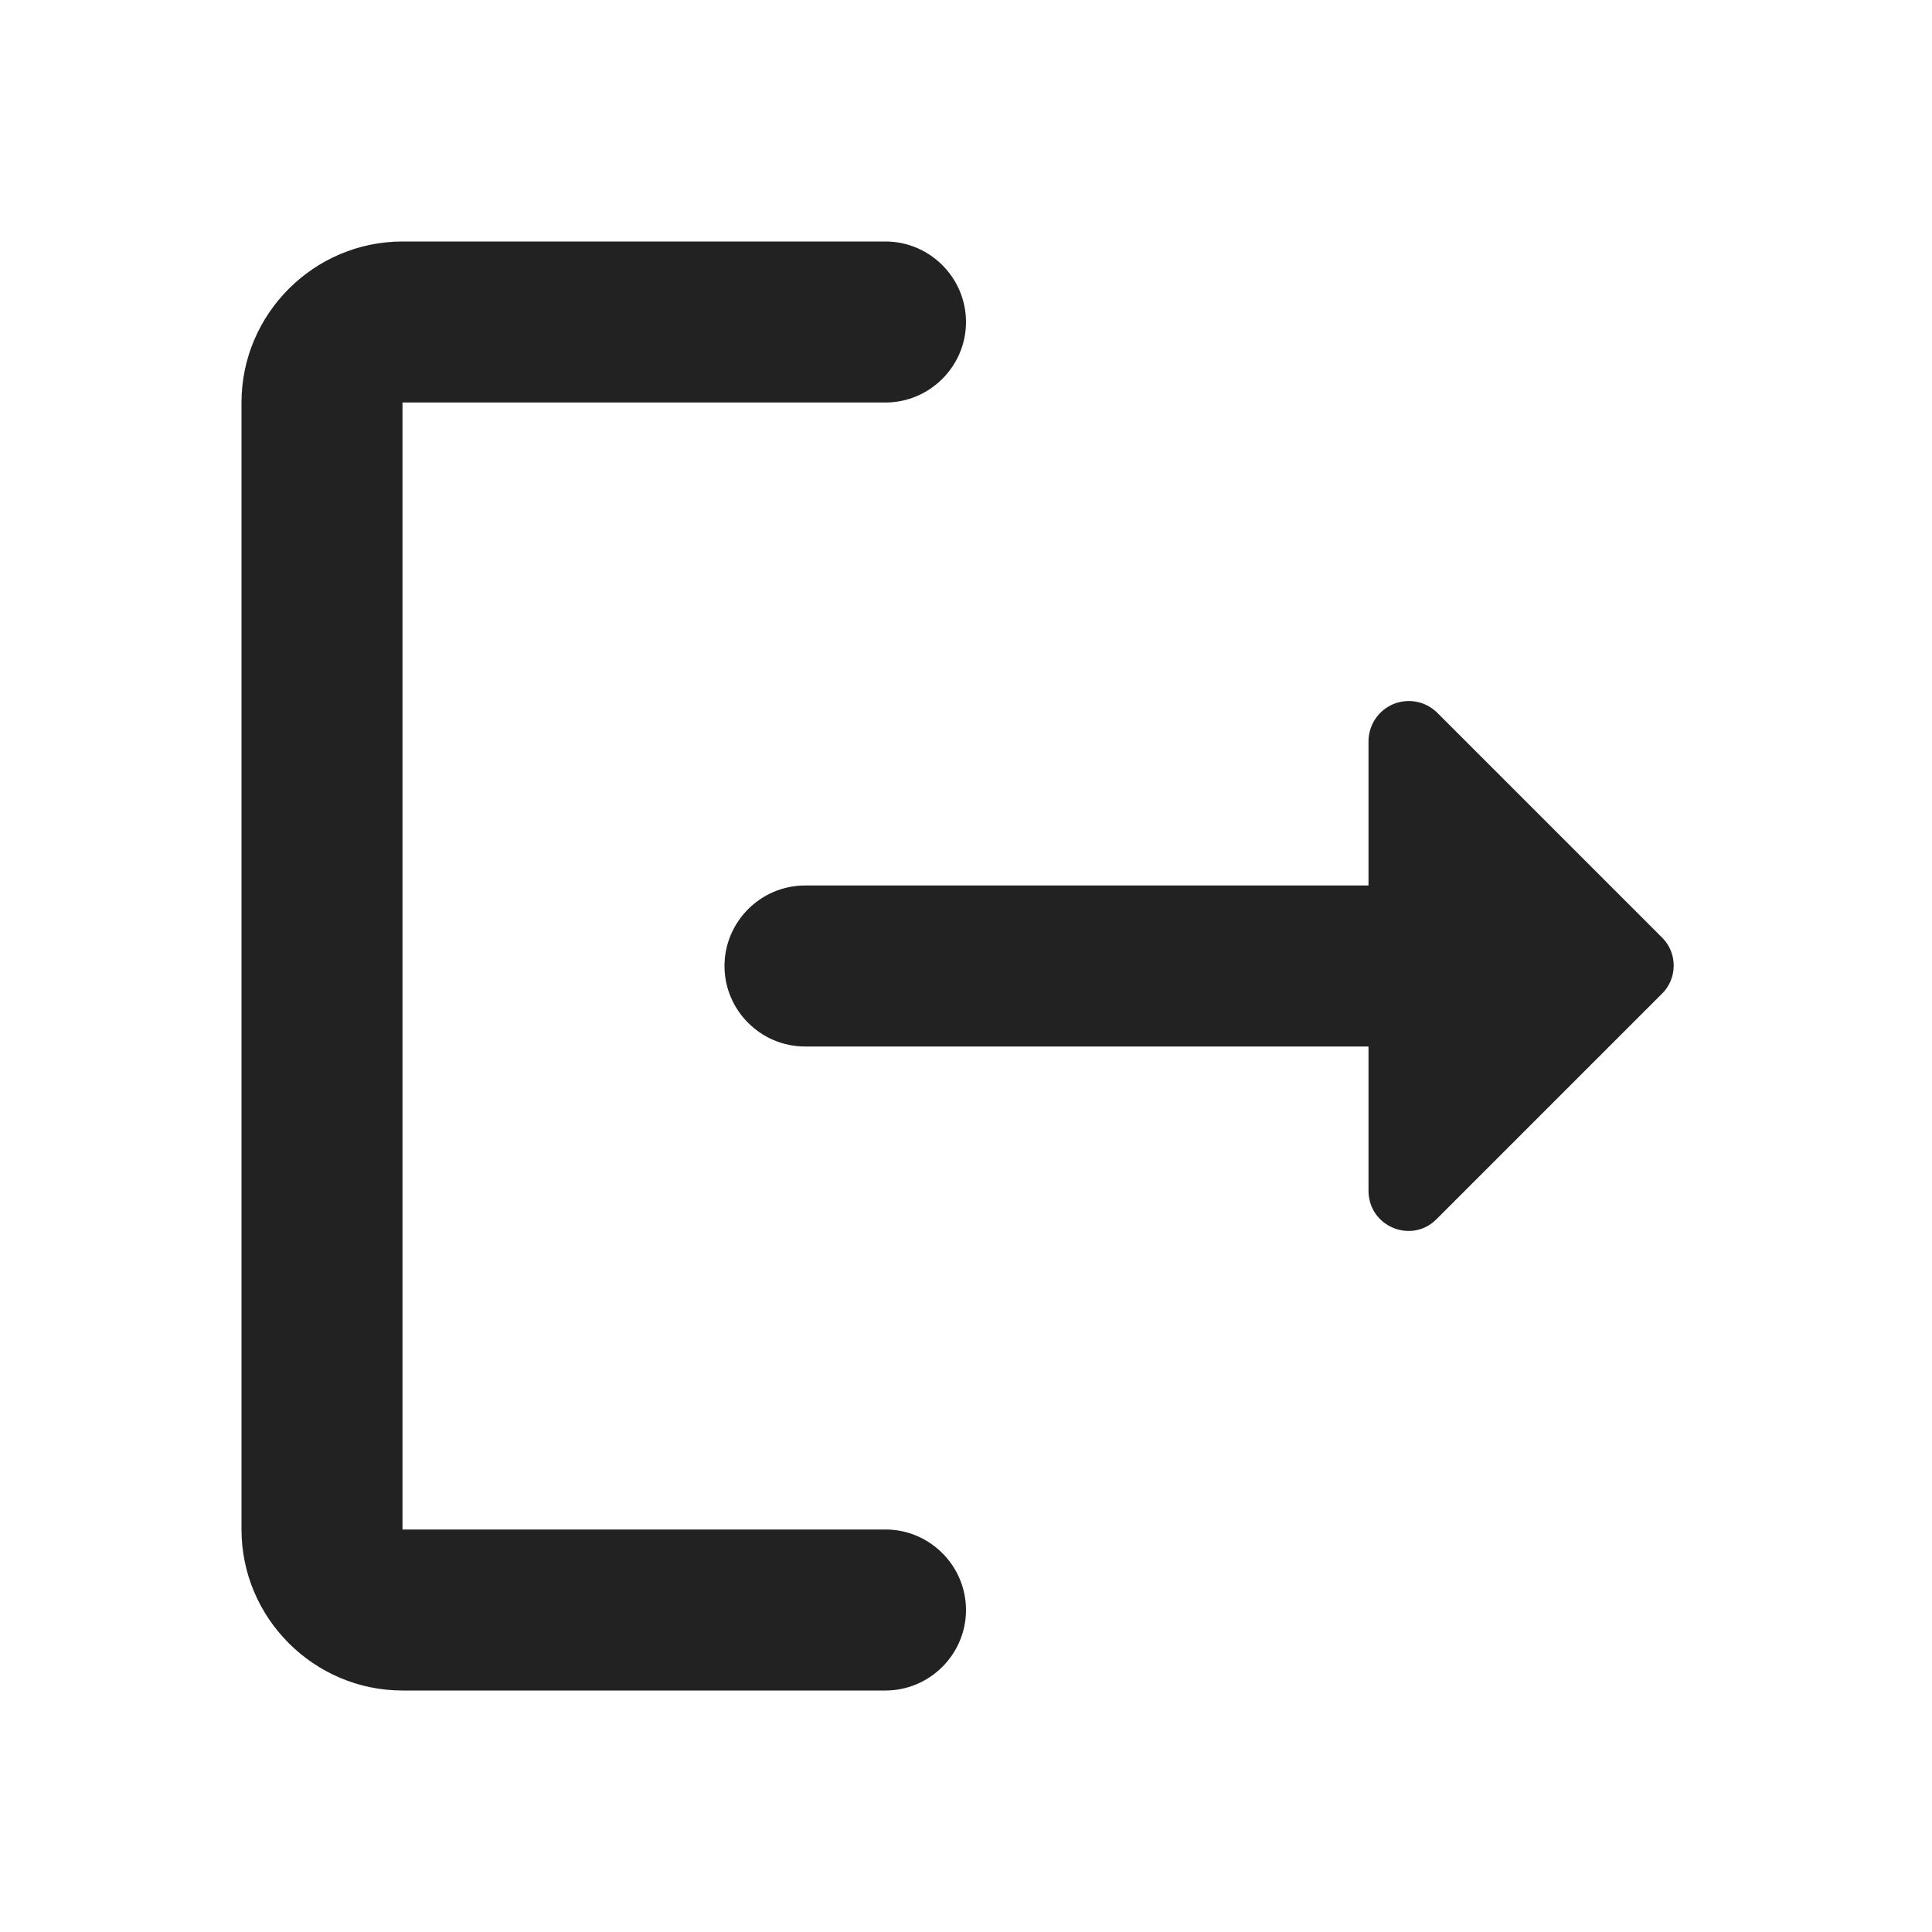 <svg xmlns="http://www.w3.org/2000/svg" xmlns:xlink="http://www.w3.org/1999/xlink" fill="none" version="1.1" width="24" height="24" viewBox="0 0 24 24"><defs><clipPath id="master_svg0_0_2271/0_277"><rect x="0" y="0" width="24" height="24" rx="0"/></clipPath></defs><g clip-path="url(#master_svg0_0_2271/0_277)"><g><path d="M5,5C5,5,11,5,11,5C11.55,5,12,4.55,12,4C12,3.45,11.55,3,11,3C11,3,5,3,5,3C3.9,3,3,3.9,3,5C3,5,3,19,3,19C3,20.1,3.9,21,5,21C5,21,11,21,11,21C11.55,21,12,20.55,12,20C12,19.45,11.55,19,11,19C11,19,5,19,5,19C5,19,5,5,5,5Z" fill="#222222" fill-opacity="1"/></g><g><path d="M20.65,11.65C20.65,11.65,17.86,8.86,17.86,8.86C17.79,8.789,17.701,8.739,17.604,8.719C17.506,8.699,17.404,8.708,17.312,8.745C17.22,8.783,17.141,8.847,17.085,8.93C17.03,9.013,17,9.11,17,9.21C17,9.21,17,11,17,11C17,11,10,11,10,11C9.45,11,9,11.45,9,12C9,12.55,9.45,13,10,13C10,13,17,13,17,13C17,13,17,14.79,17,14.79C17,15.24,17.54,15.46,17.85,15.14C17.85,15.14,20.64,12.35,20.64,12.35C20.84,12.16,20.84,11.84,20.65,11.65Z" fill="#222222" fill-opacity="1"/></g></g></svg>